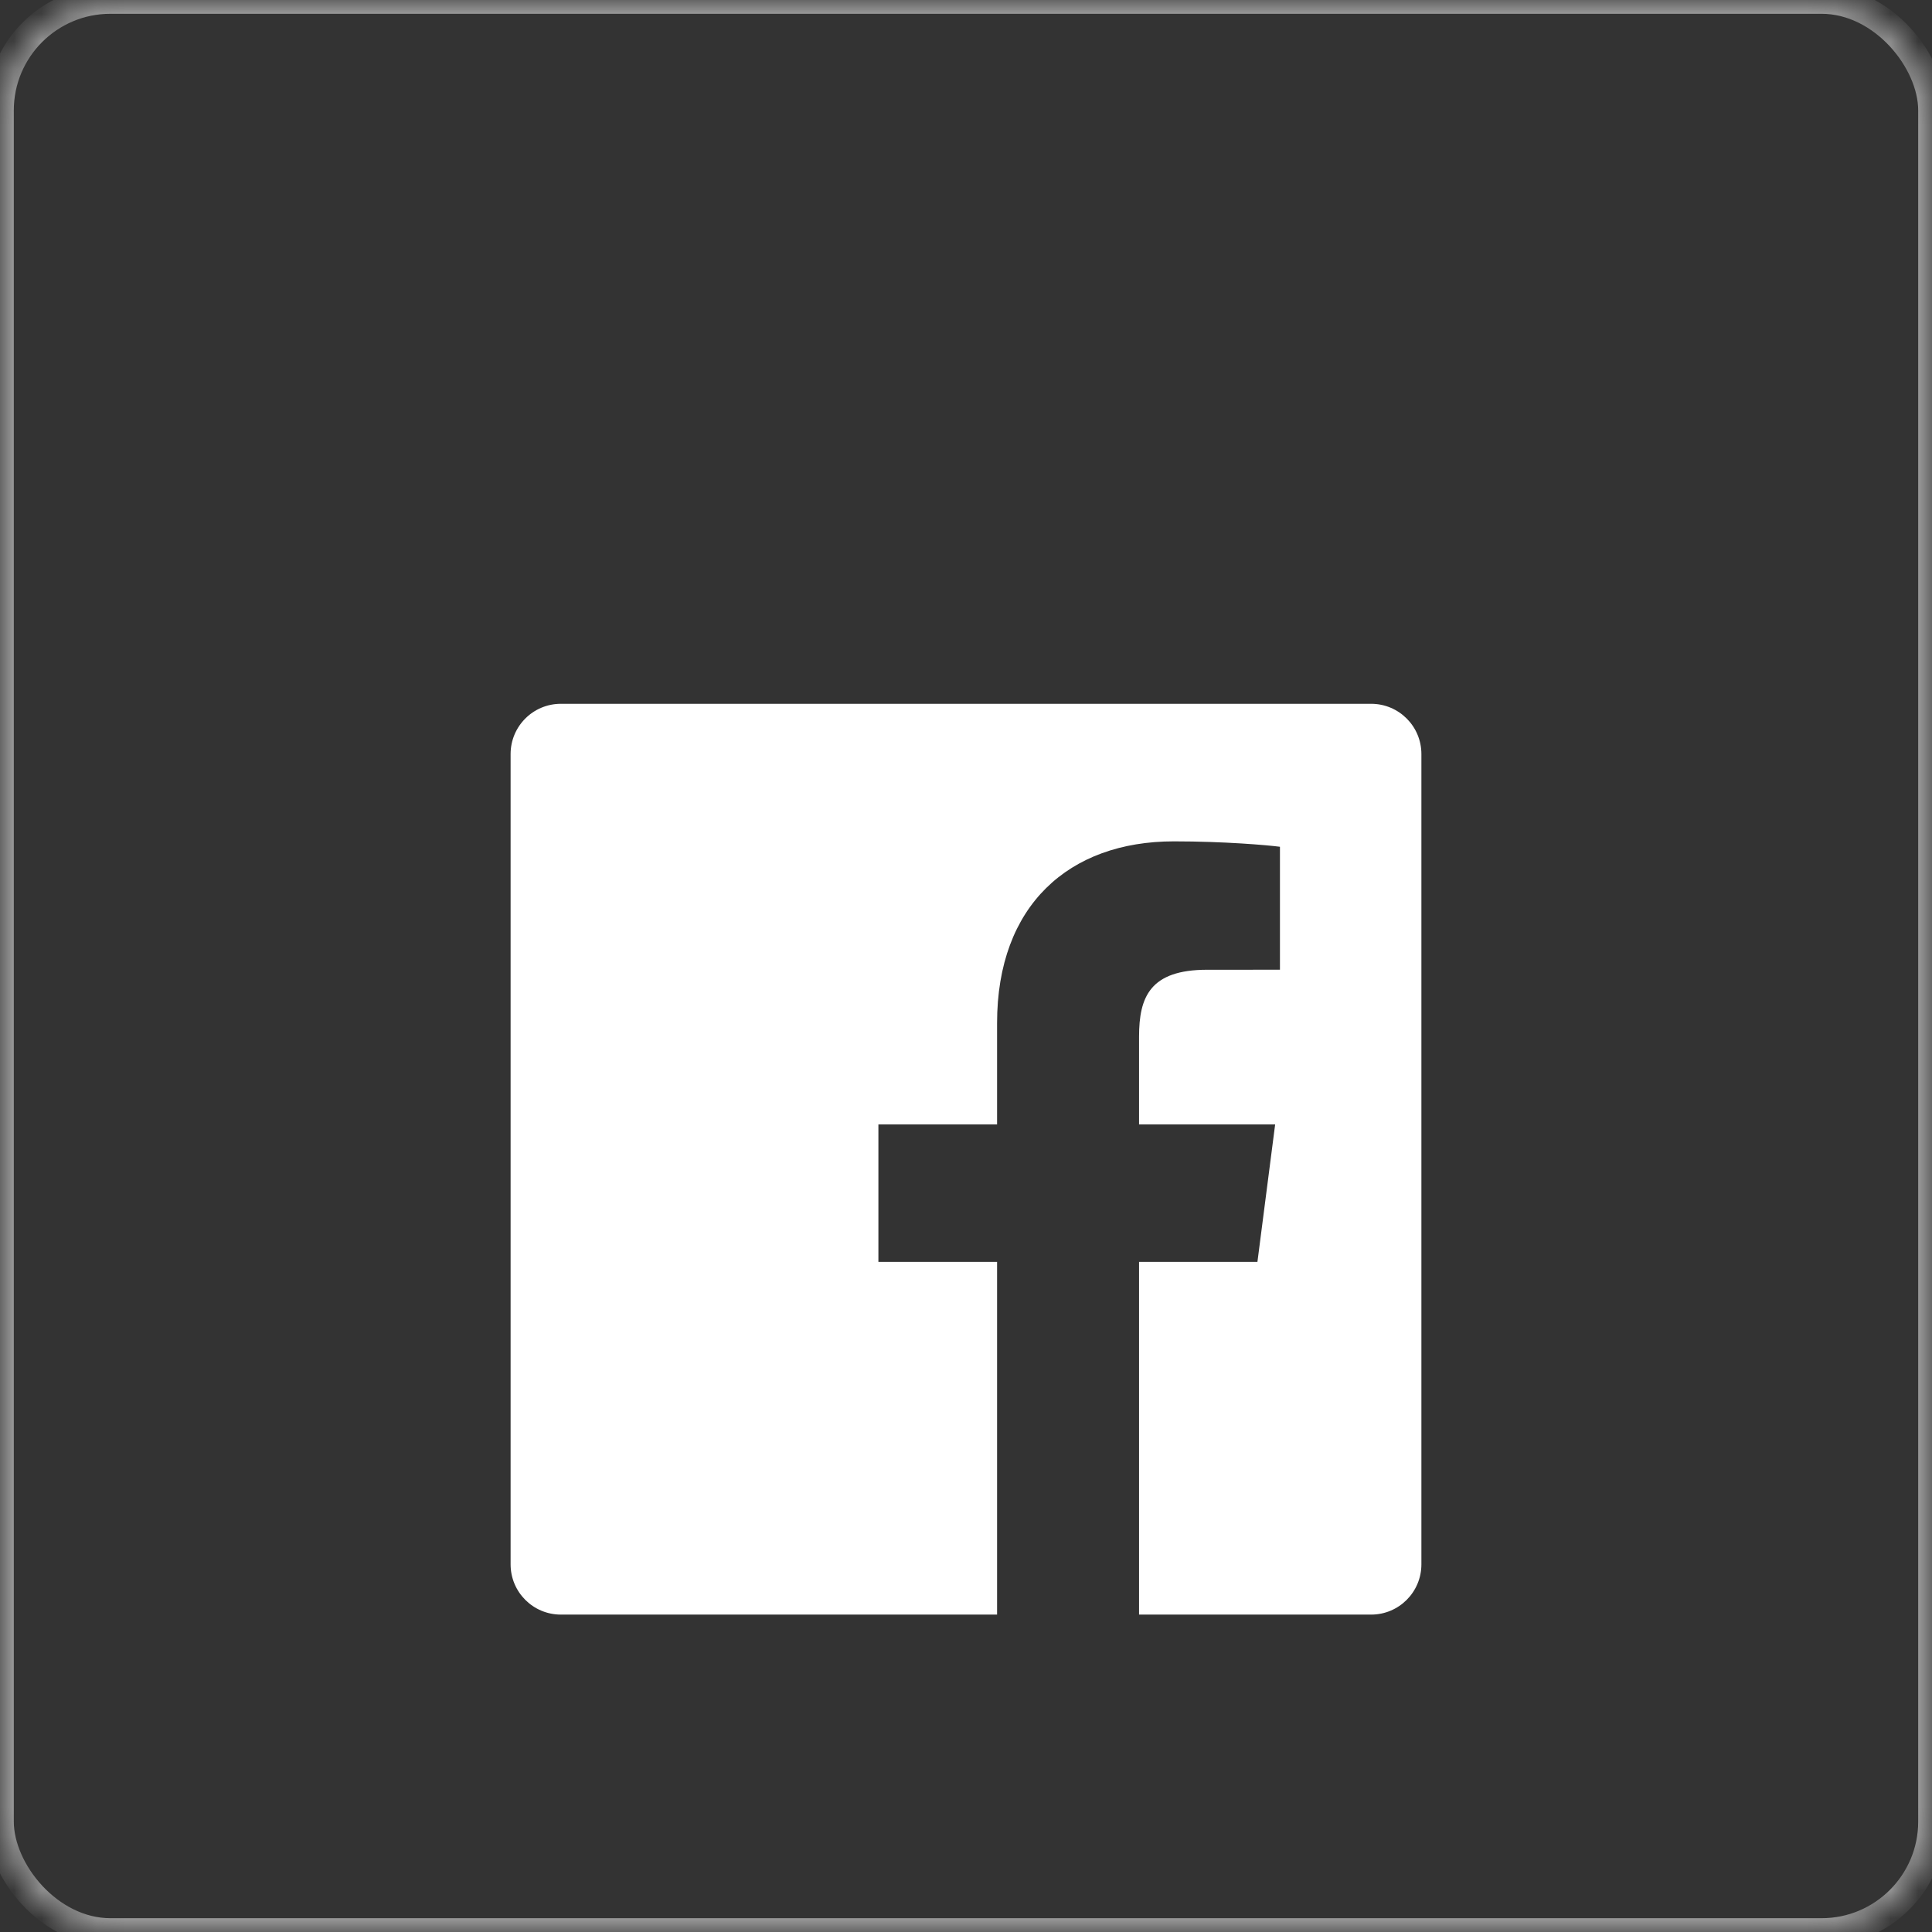 <?xml version="1.0" encoding="UTF-8"?>
<svg width="70px" height="70px" viewBox="0 0 70 70" version="1.1" xmlns="http://www.w3.org/2000/svg" xmlns:xlink="http://www.w3.org/1999/xlink">
    <rect x="0" y="0" width="70" height="70" fill="#333333" stroke="none"/>
    <!-- Generator: Sketch 41.2 (35397) - http://www.bohemiancoding.com/sketch -->
    <title>Group 52</title>
    <desc>Created with Sketch.</desc>
    <defs>
        <rect id="path-1" x="0" y="0" width="70" height="70" rx="4"></rect>
        <mask id="mask-2" maskContentUnits="userSpaceOnUse" maskUnits="objectBoundingBox" x="0" y="0" width="70" height="70" fill="white">
            <use xlink:href="#path-1"></use>
        </mask>
    </defs>
    <g id="Page-1" stroke="none" stroke-width="1" fill="none" fill-rule="evenodd">
        <g id="Artboard-3-Copy-7" transform="translate(-928, -4542)">
            <g id="Group-50" transform="translate(0, 3756)">
                <g id="Group-27" transform="translate(0, 277)">
                    <g id="Group-48" transform="translate(0, 409)">
                        <g id="Group-47">
                            <g id="Group-30">
                                <g id="Group-23" transform="translate(170, 100)">
                                    <g id="UNFILLED" transform="translate(758, 0)">
                                        <g id="Group-52">
                                            <g id="Group-20">
                                                <use id="Rectangle-2" stroke="#FFFFFF" mask="url(#mask-2)" stroke-linecap="square" opacity="0.5" xlink:href="#path-1"></use>
                                                <path d="M49.679,58.5 C50.684,58.5 51.5,57.685 51.5,56.679 L51.5,27.321 C51.5,26.315 50.685,25.5 49.679,25.5 L20.321,25.5 C19.315,25.5 18.5,26.315 18.5,27.321 L18.5,56.679 C18.5,57.685 19.315,58.5 20.321,58.5 L49.679,58.5 L49.679,58.5 Z M41.27,58.5 L41.27,45.721 L45.559,45.721 L46.201,40.74 L41.27,40.74 L41.27,37.561 C41.27,36.119 41.67,35.136 43.738,35.136 L46.375,35.135 L46.375,30.68 C45.919,30.62 44.353,30.484 42.532,30.484 C38.73,30.484 36.126,32.805 36.126,37.067 L36.126,40.74 L31.826,40.74 L31.826,45.721 L36.126,45.721 L36.126,58.5 L41.27,58.5 L41.27,58.5 Z" id="Combined-Shape" fill="#FFFFFF"></path>
                                            </g>
                                        </g>
                                    </g>
                                </g>
                            </g>
                        </g>
                    </g>
                </g>
            </g>
        </g>
    </g>
</svg>